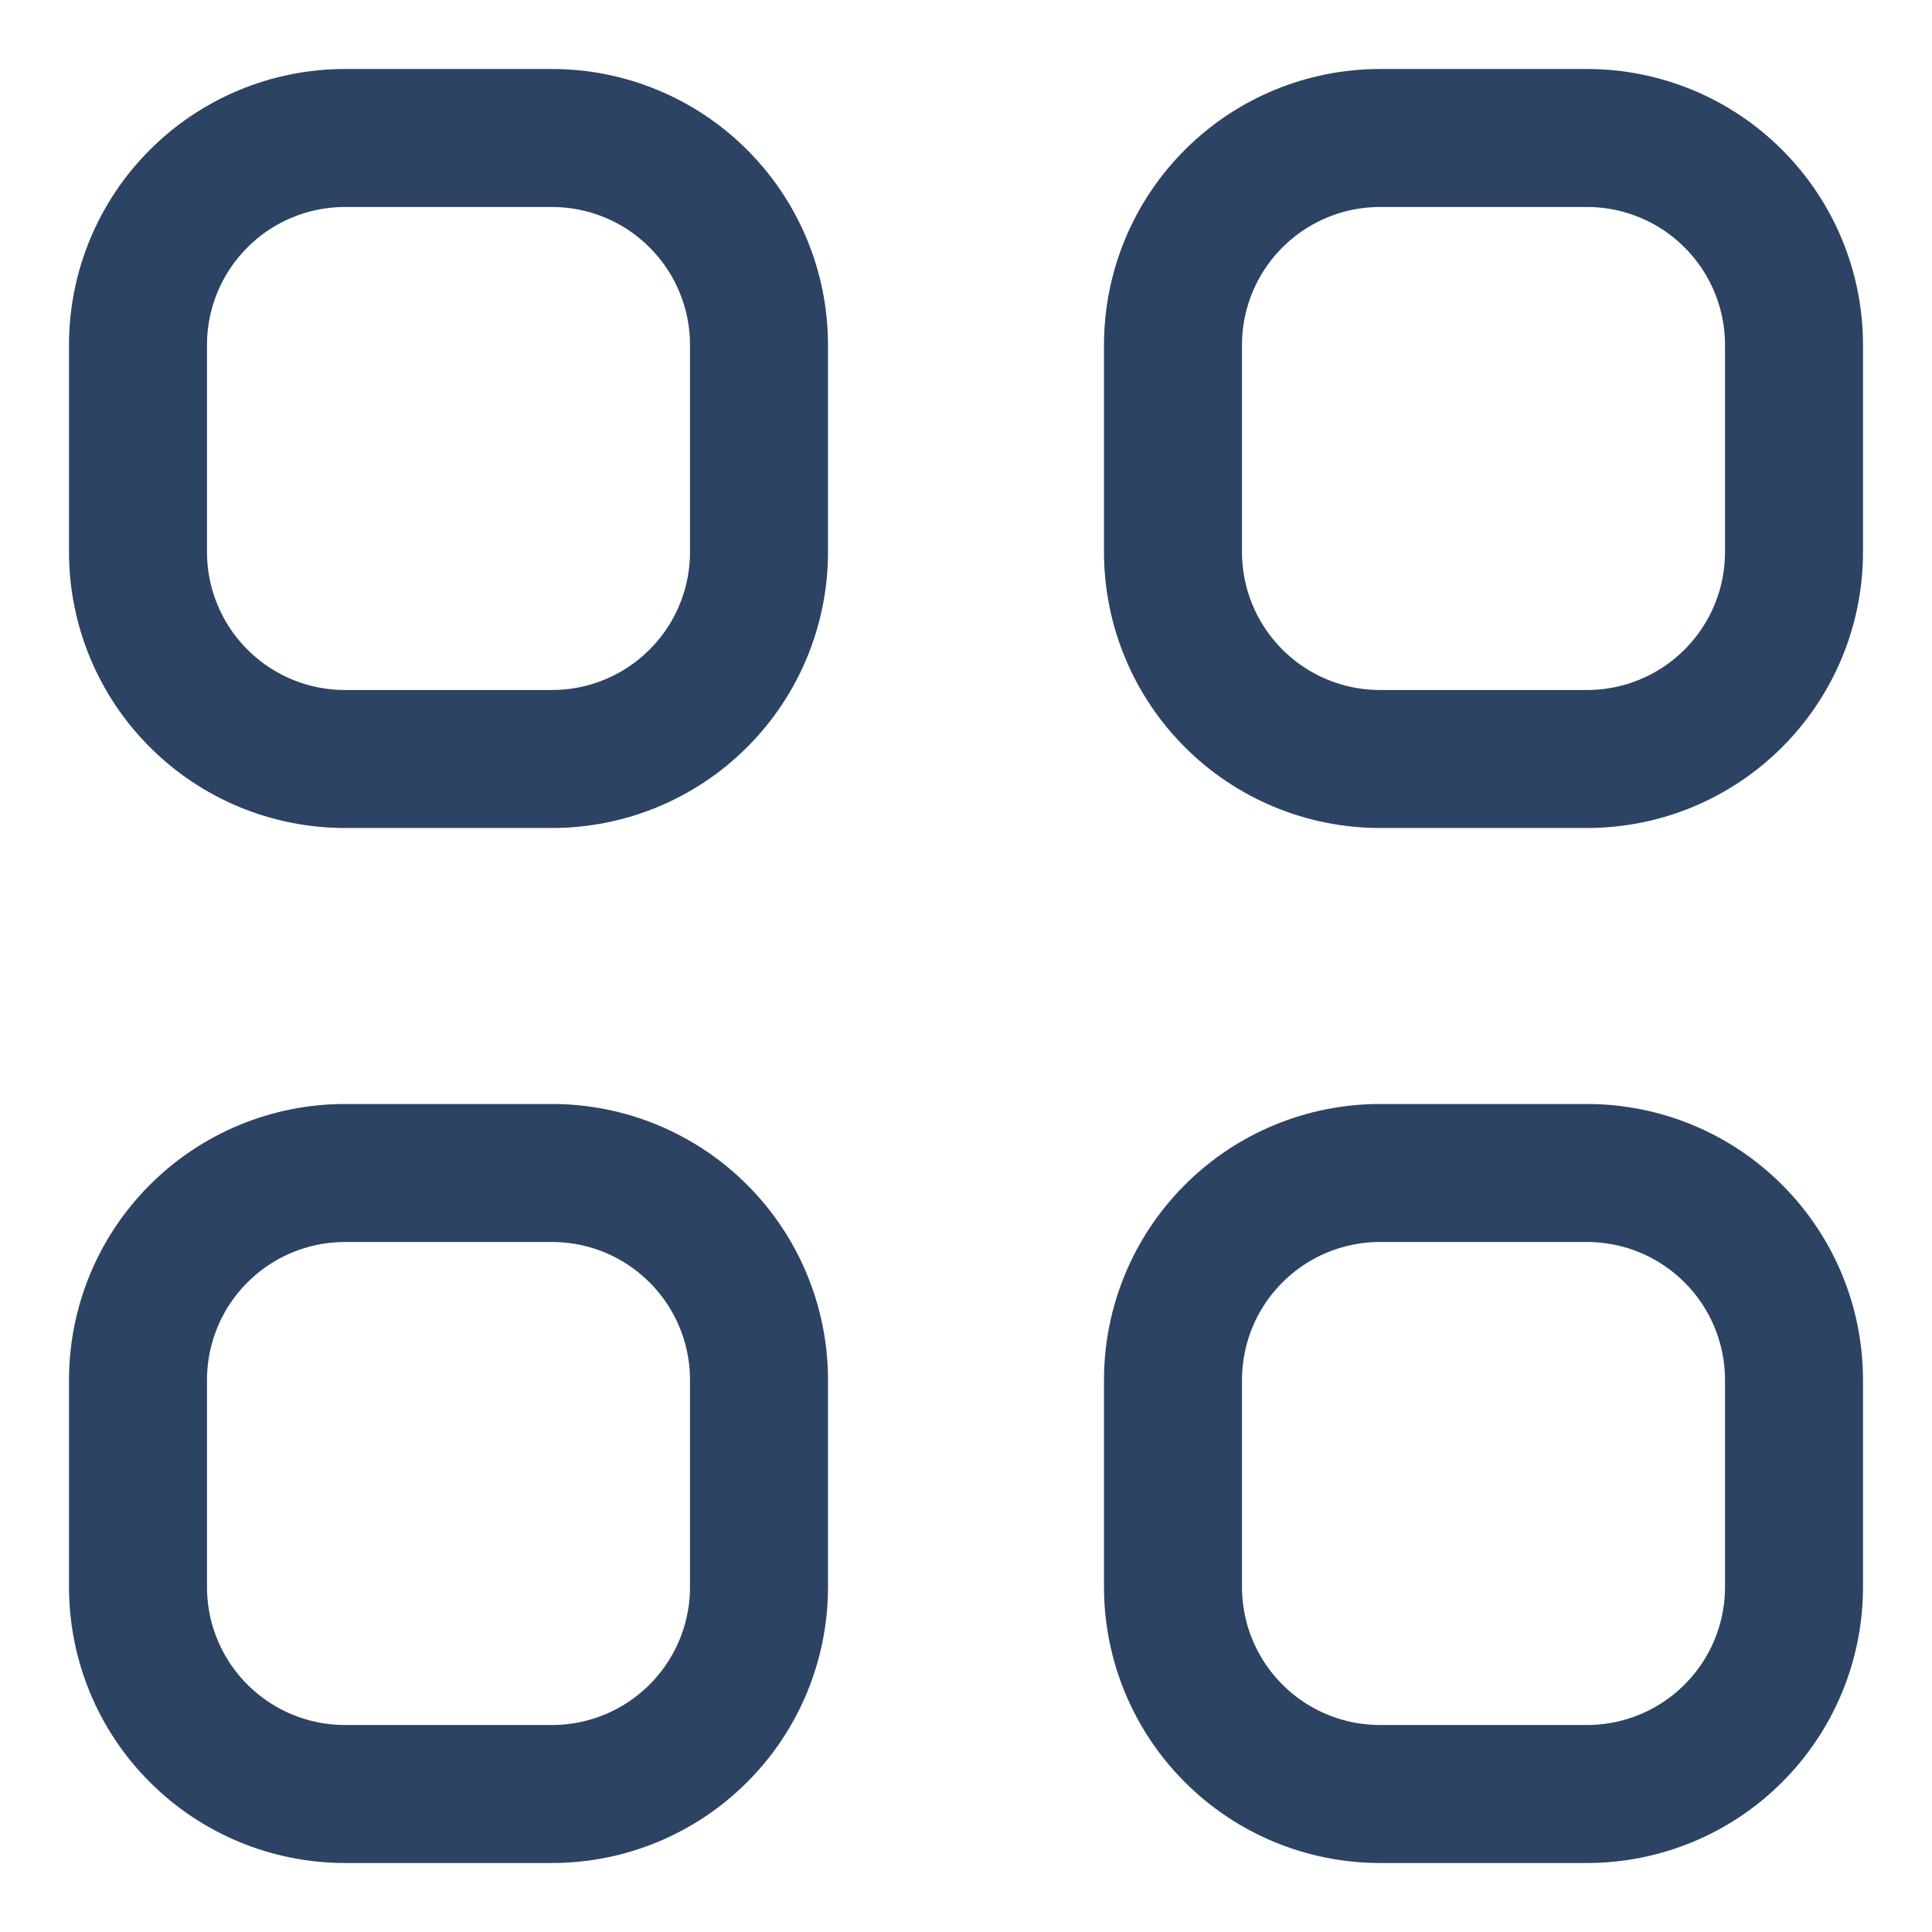 <svg width="28" height="28" viewBox="0 0 28 28" fill="none" xmlns="http://www.w3.org/2000/svg">
<path d="M2 5C2 4.204 2.316 3.441 2.879 2.879C3.441 2.316 4.204 2 5 2H8C8.796 2 9.559 2.316 10.121 2.879C10.684 3.441 11 4.204 11 5V8C11 8.796 10.684 9.559 10.121 10.121C9.559 10.684 8.796 11 8 11H5C4.204 11 3.441 10.684 2.879 10.121C2.316 9.559 2 8.796 2 8V5ZM17 5C17 4.204 17.316 3.441 17.879 2.879C18.441 2.316 19.204 2 20 2H23C23.796 2 24.559 2.316 25.121 2.879C25.684 3.441 26 4.204 26 5V8C26 8.796 25.684 9.559 25.121 10.121C24.559 10.684 23.796 11 23 11H20C19.204 11 18.441 10.684 17.879 10.121C17.316 9.559 17 8.796 17 8V5ZM2 20C2 19.204 2.316 18.441 2.879 17.879C3.441 17.316 4.204 17 5 17H8C8.796 17 9.559 17.316 10.121 17.879C10.684 18.441 11 19.204 11 20V23C11 23.796 10.684 24.559 10.121 25.121C9.559 25.684 8.796 26 8 26H5C4.204 26 3.441 25.684 2.879 25.121C2.316 24.559 2 23.796 2 23V20ZM17 20C17 19.204 17.316 18.441 17.879 17.879C18.441 17.316 19.204 17 20 17H23C23.796 17 24.559 17.316 25.121 17.879C25.684 18.441 26 19.204 26 20V23C26 23.796 25.684 24.559 25.121 25.121C24.559 25.684 23.796 26 23 26H20C19.204 26 18.441 25.684 17.879 25.121C17.316 24.559 17 23.796 17 23V20Z" stroke="#2C4364" stroke-width="2" stroke-linecap="round" stroke-linejoin="round"/>
</svg>
